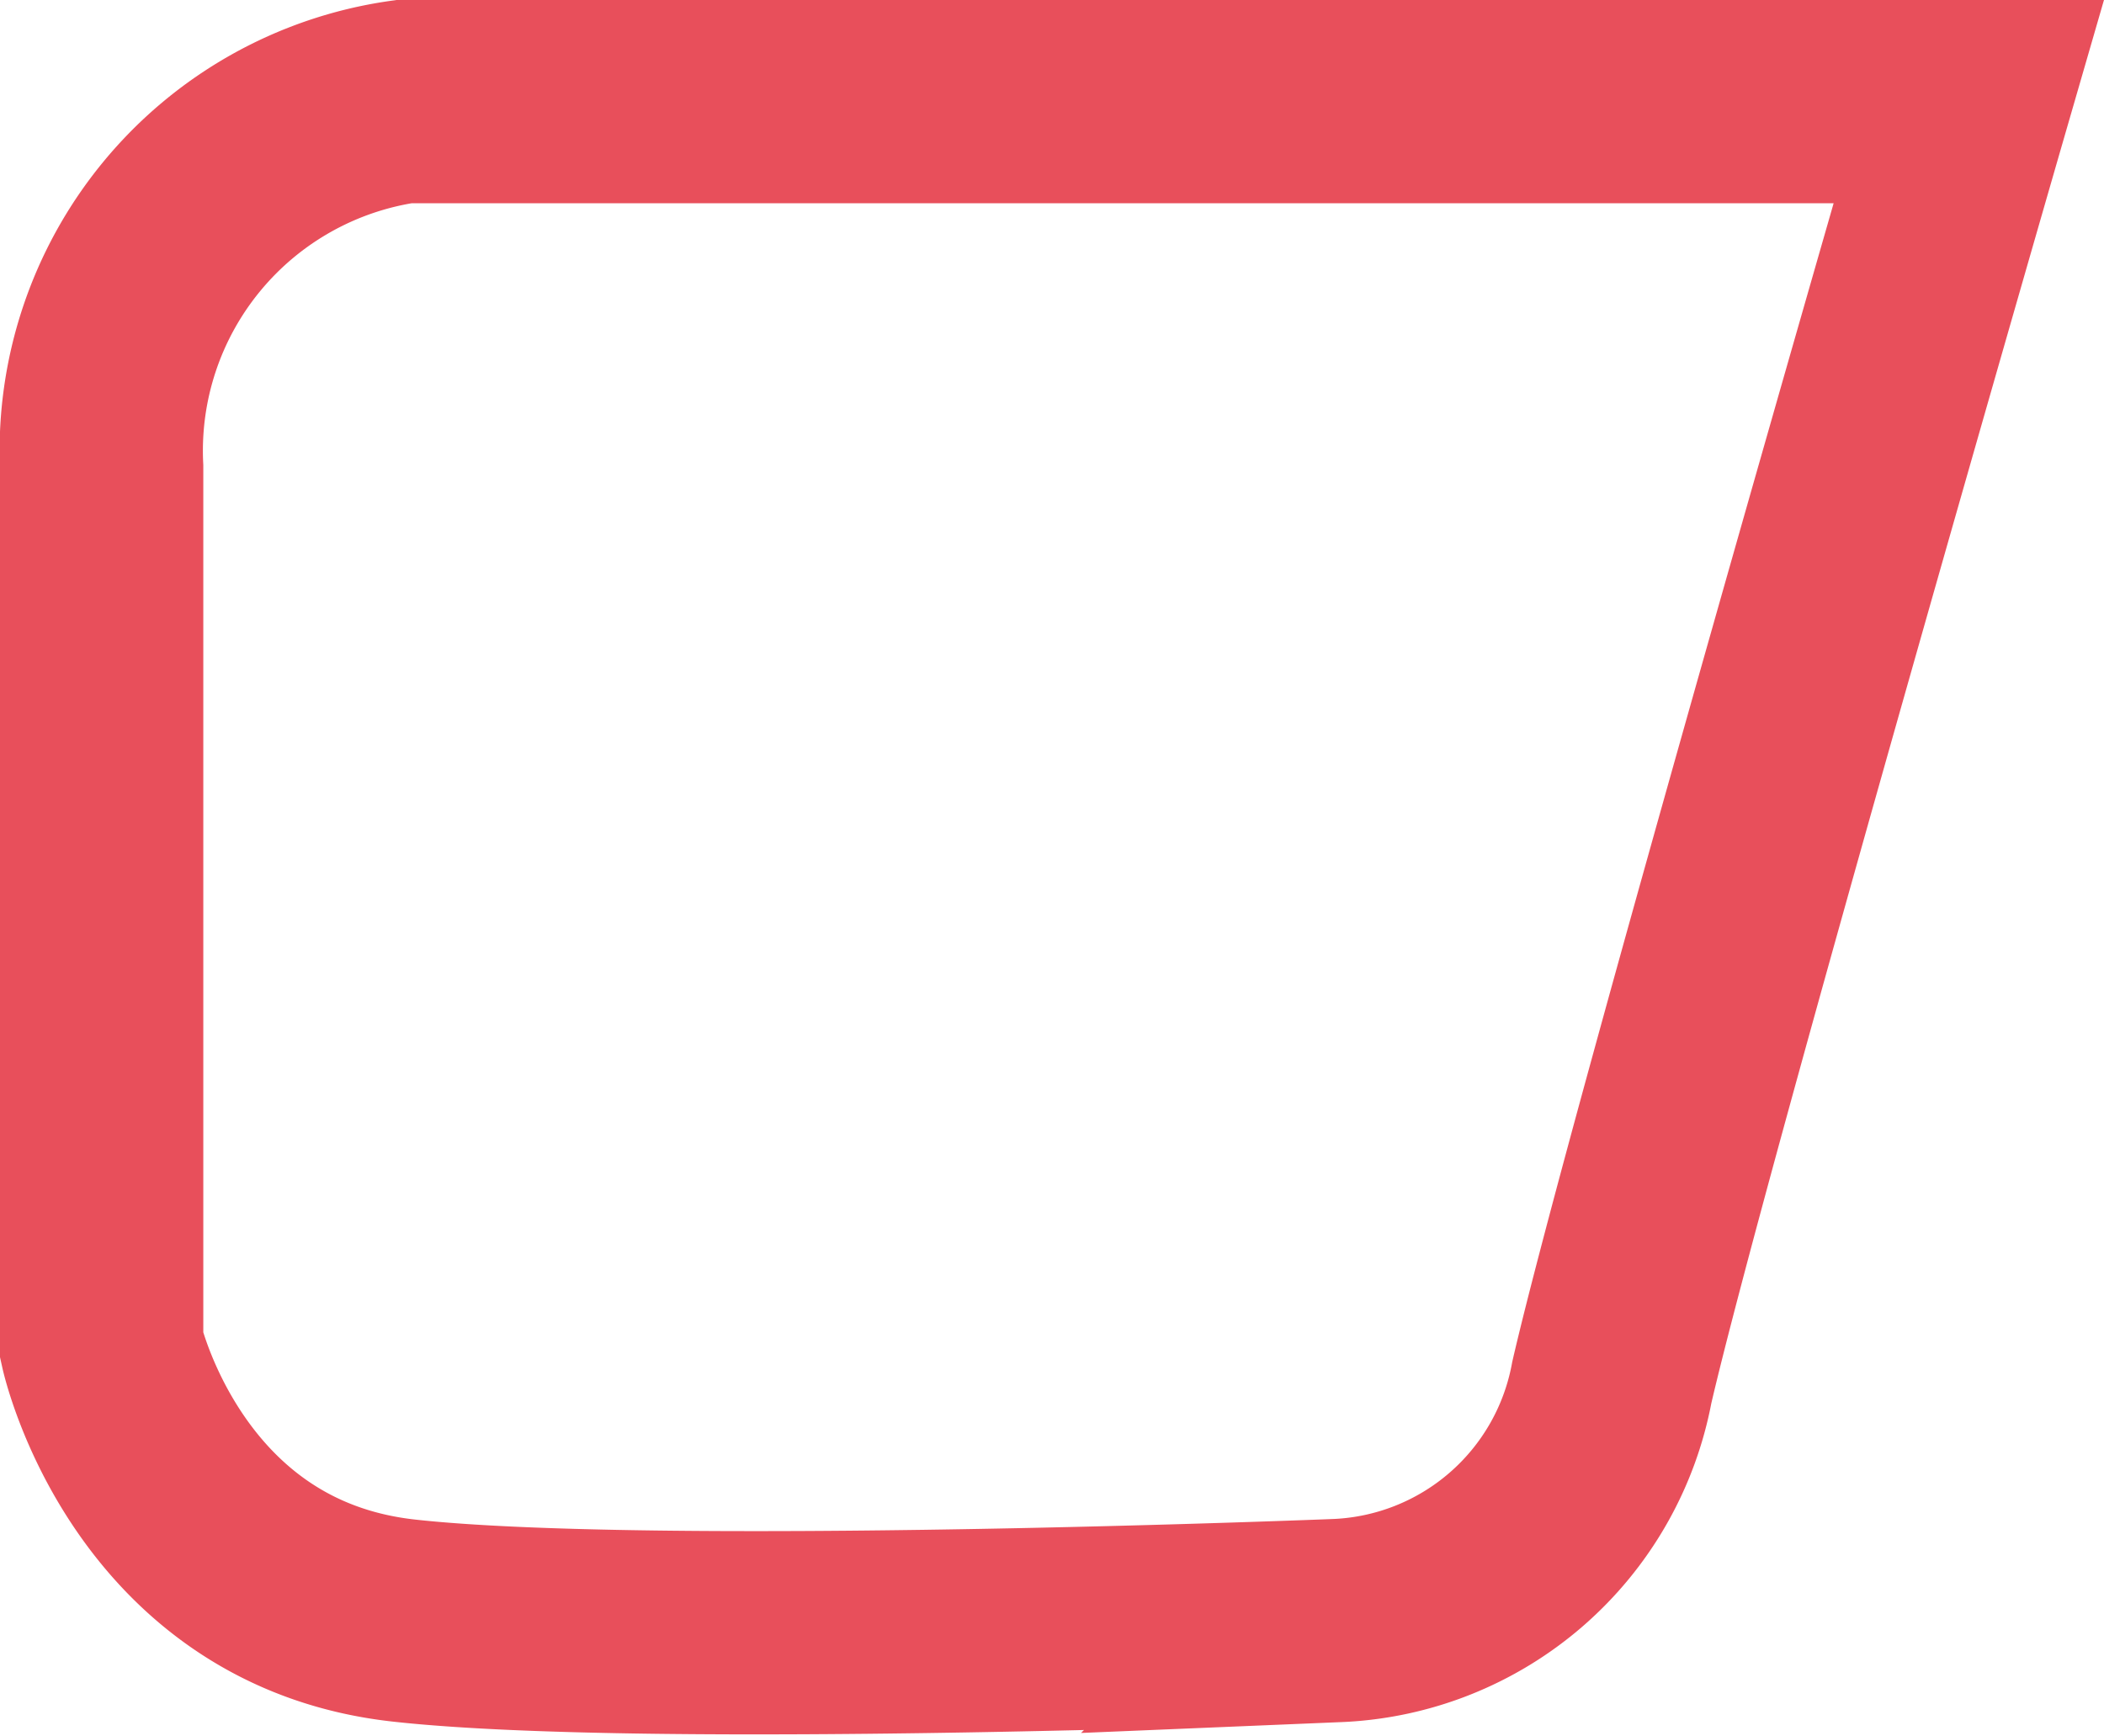 <svg xmlns="http://www.w3.org/2000/svg" width="51.747" height="42.702" viewBox="0 0 51.747 42.702">
  <path id="Path_54" data-name="Path 54" d="M1624.92,2336h-38.492a8.676,8.676,0,0,0-7.428,9v21.609s1.351,6.078,7.428,6.753,22.96,0,22.96,0a7.173,7.173,0,0,0,6.753-5.853C1617.492,2361.661,1624.92,2336,1624.92,2336Z" transform="translate(-1576.5 -2333.5)" fill="none" stroke="#e84f5b" stroke-width="5"/>
</svg>
